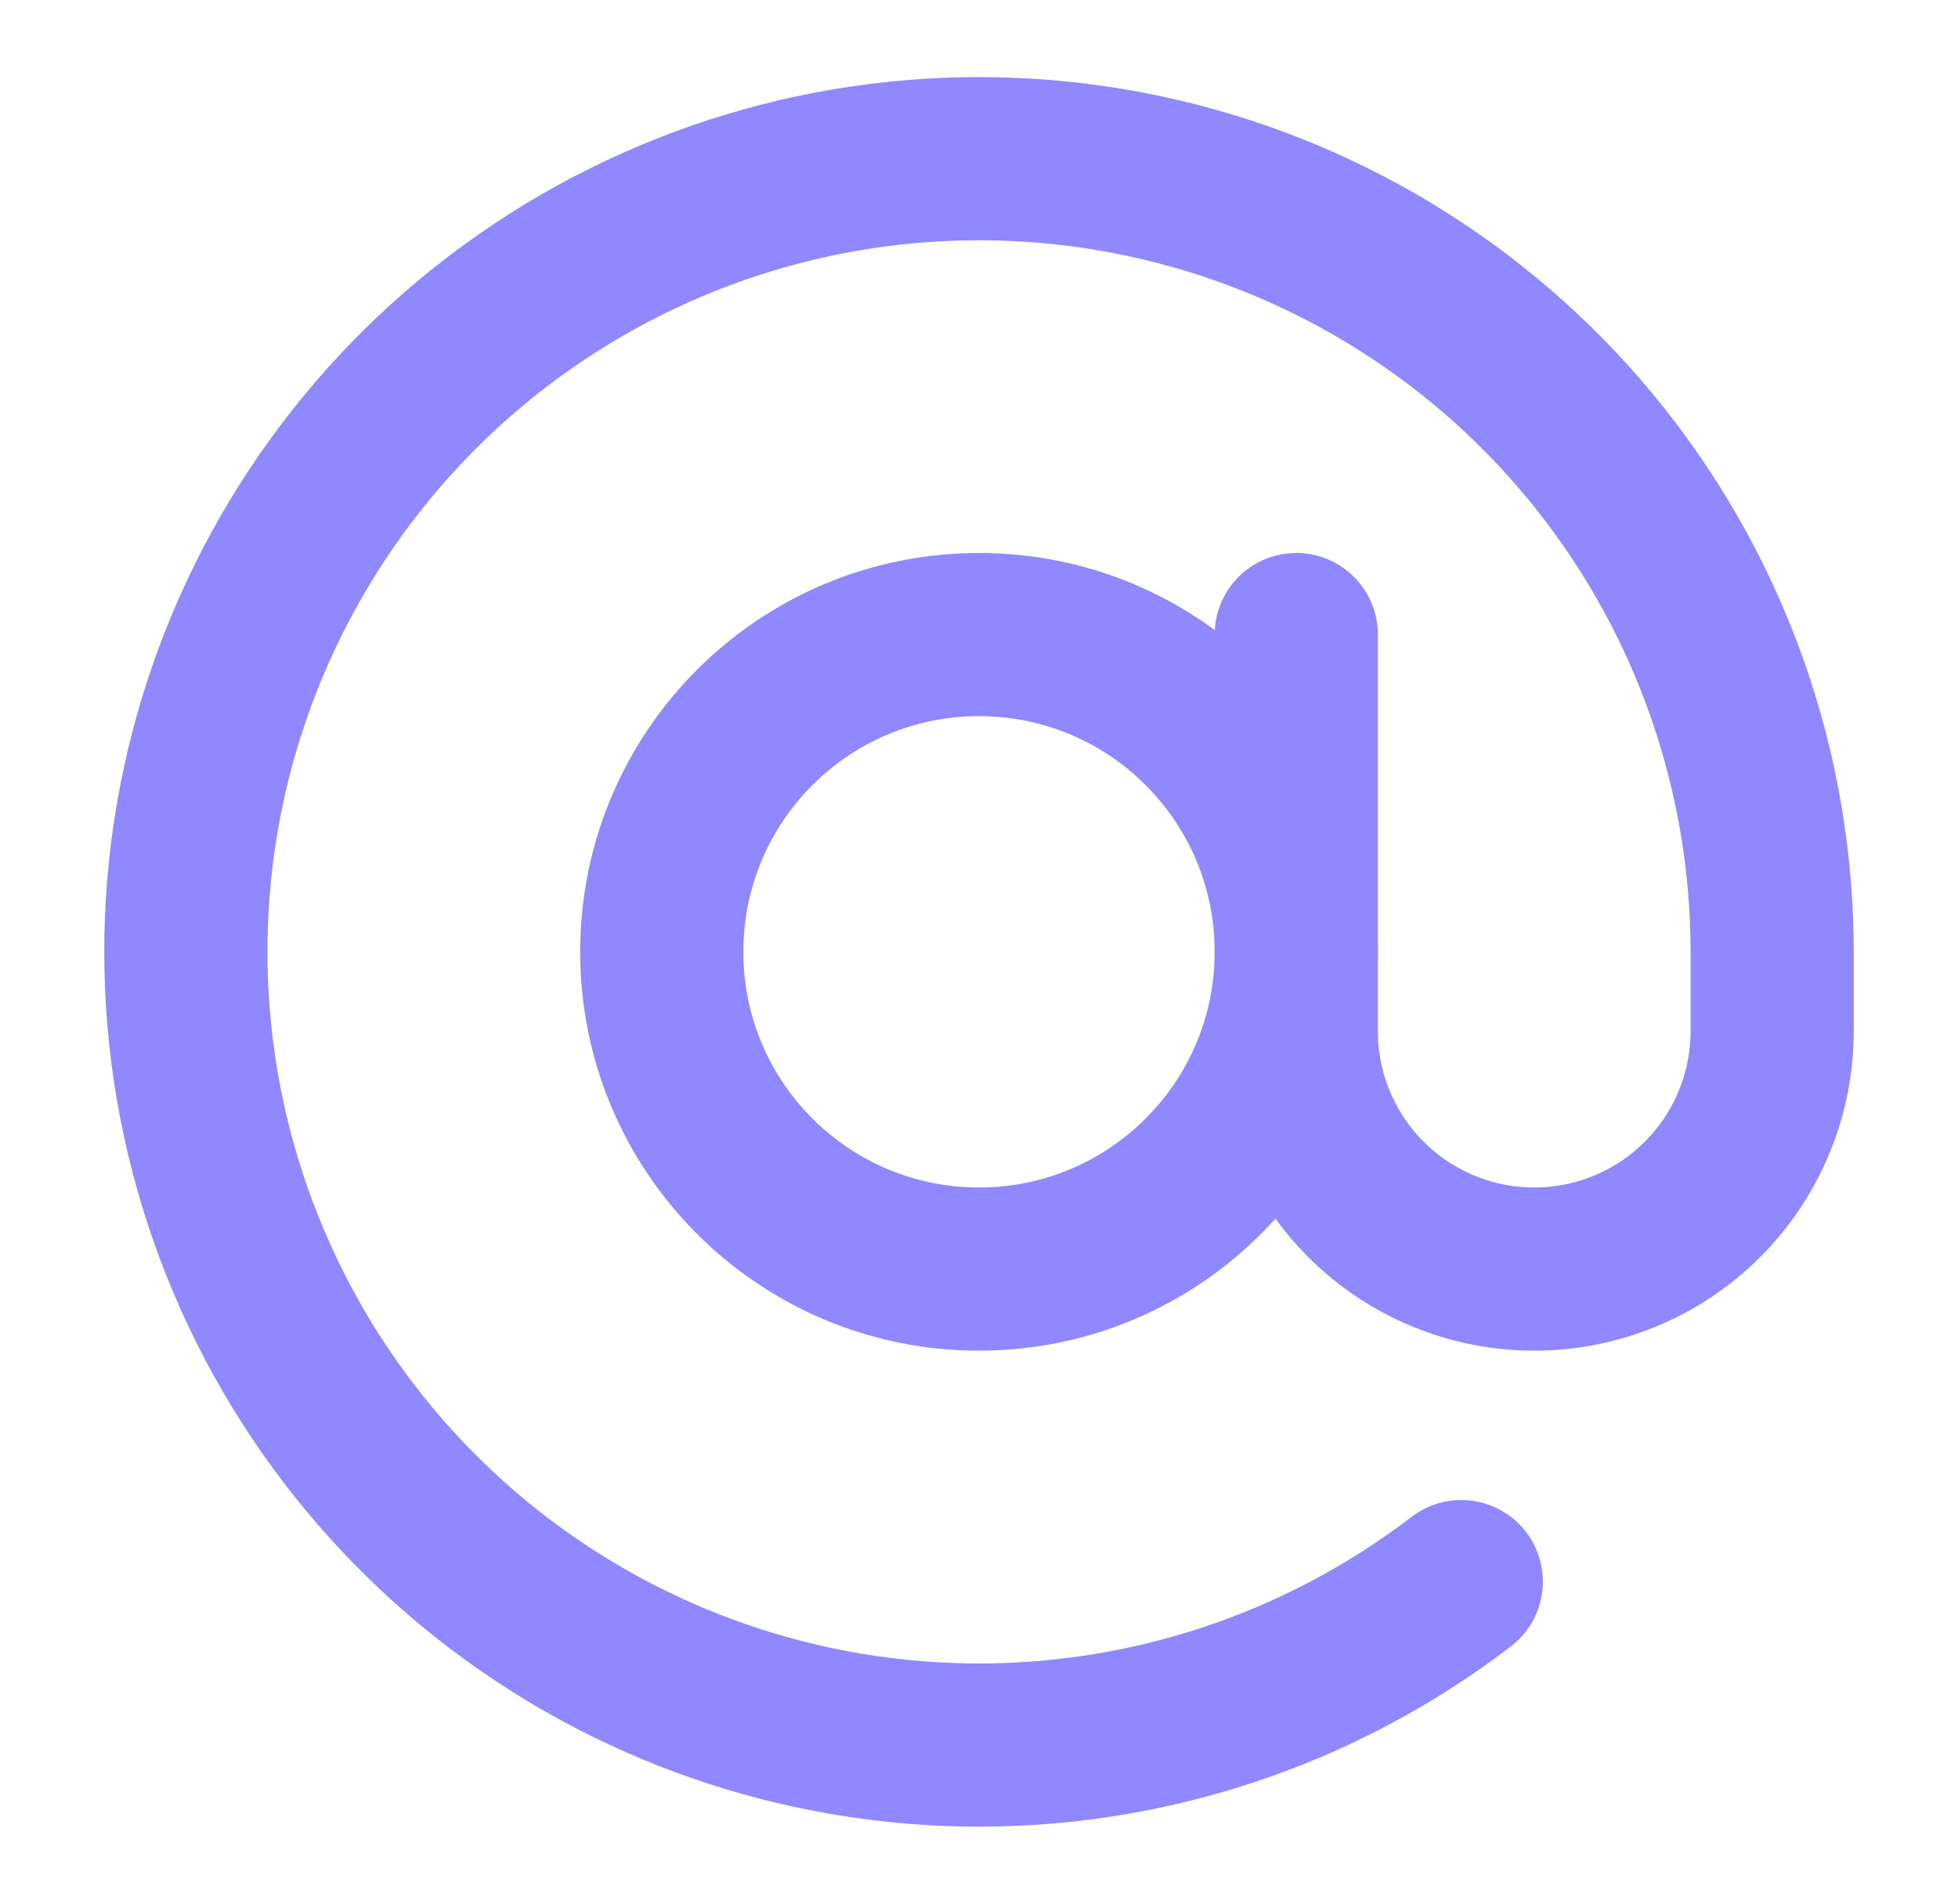 <svg width="36" height="35" viewBox="0 0 36 35" fill="none" xmlns="http://www.w3.org/2000/svg">
<path d="M18 23.333C21.222 23.333 23.833 20.722 23.833 17.5C23.833 14.278 21.222 11.667 18 11.667C14.778 11.667 12.167 14.278 12.167 17.5C12.167 20.722 14.778 23.333 18 23.333Z" stroke="#8F88FF" stroke-width="3" stroke-linecap="round" stroke-linejoin="round"/>
<path d="M23.833 11.667V18.958C23.833 20.119 24.294 21.231 25.115 22.052C25.935 22.872 27.048 23.333 28.208 23.333C29.369 23.333 30.481 22.872 31.302 22.052C32.122 21.231 32.583 20.119 32.583 18.958V17.5C32.583 14.209 31.47 11.014 29.424 8.436C27.378 5.857 24.52 4.047 21.314 3.299C18.109 2.551 14.745 2.909 11.769 4.316C8.793 5.722 6.381 8.094 4.923 11.045C3.466 13.996 3.051 17.354 3.744 20.571C4.437 23.789 6.198 26.677 8.74 28.767C11.283 30.857 14.458 32.025 17.749 32.082C21.04 32.139 24.253 31.08 26.867 29.079" stroke="#8F88FF" stroke-width="3" stroke-linecap="round" stroke-linejoin="round"/>
</svg>
